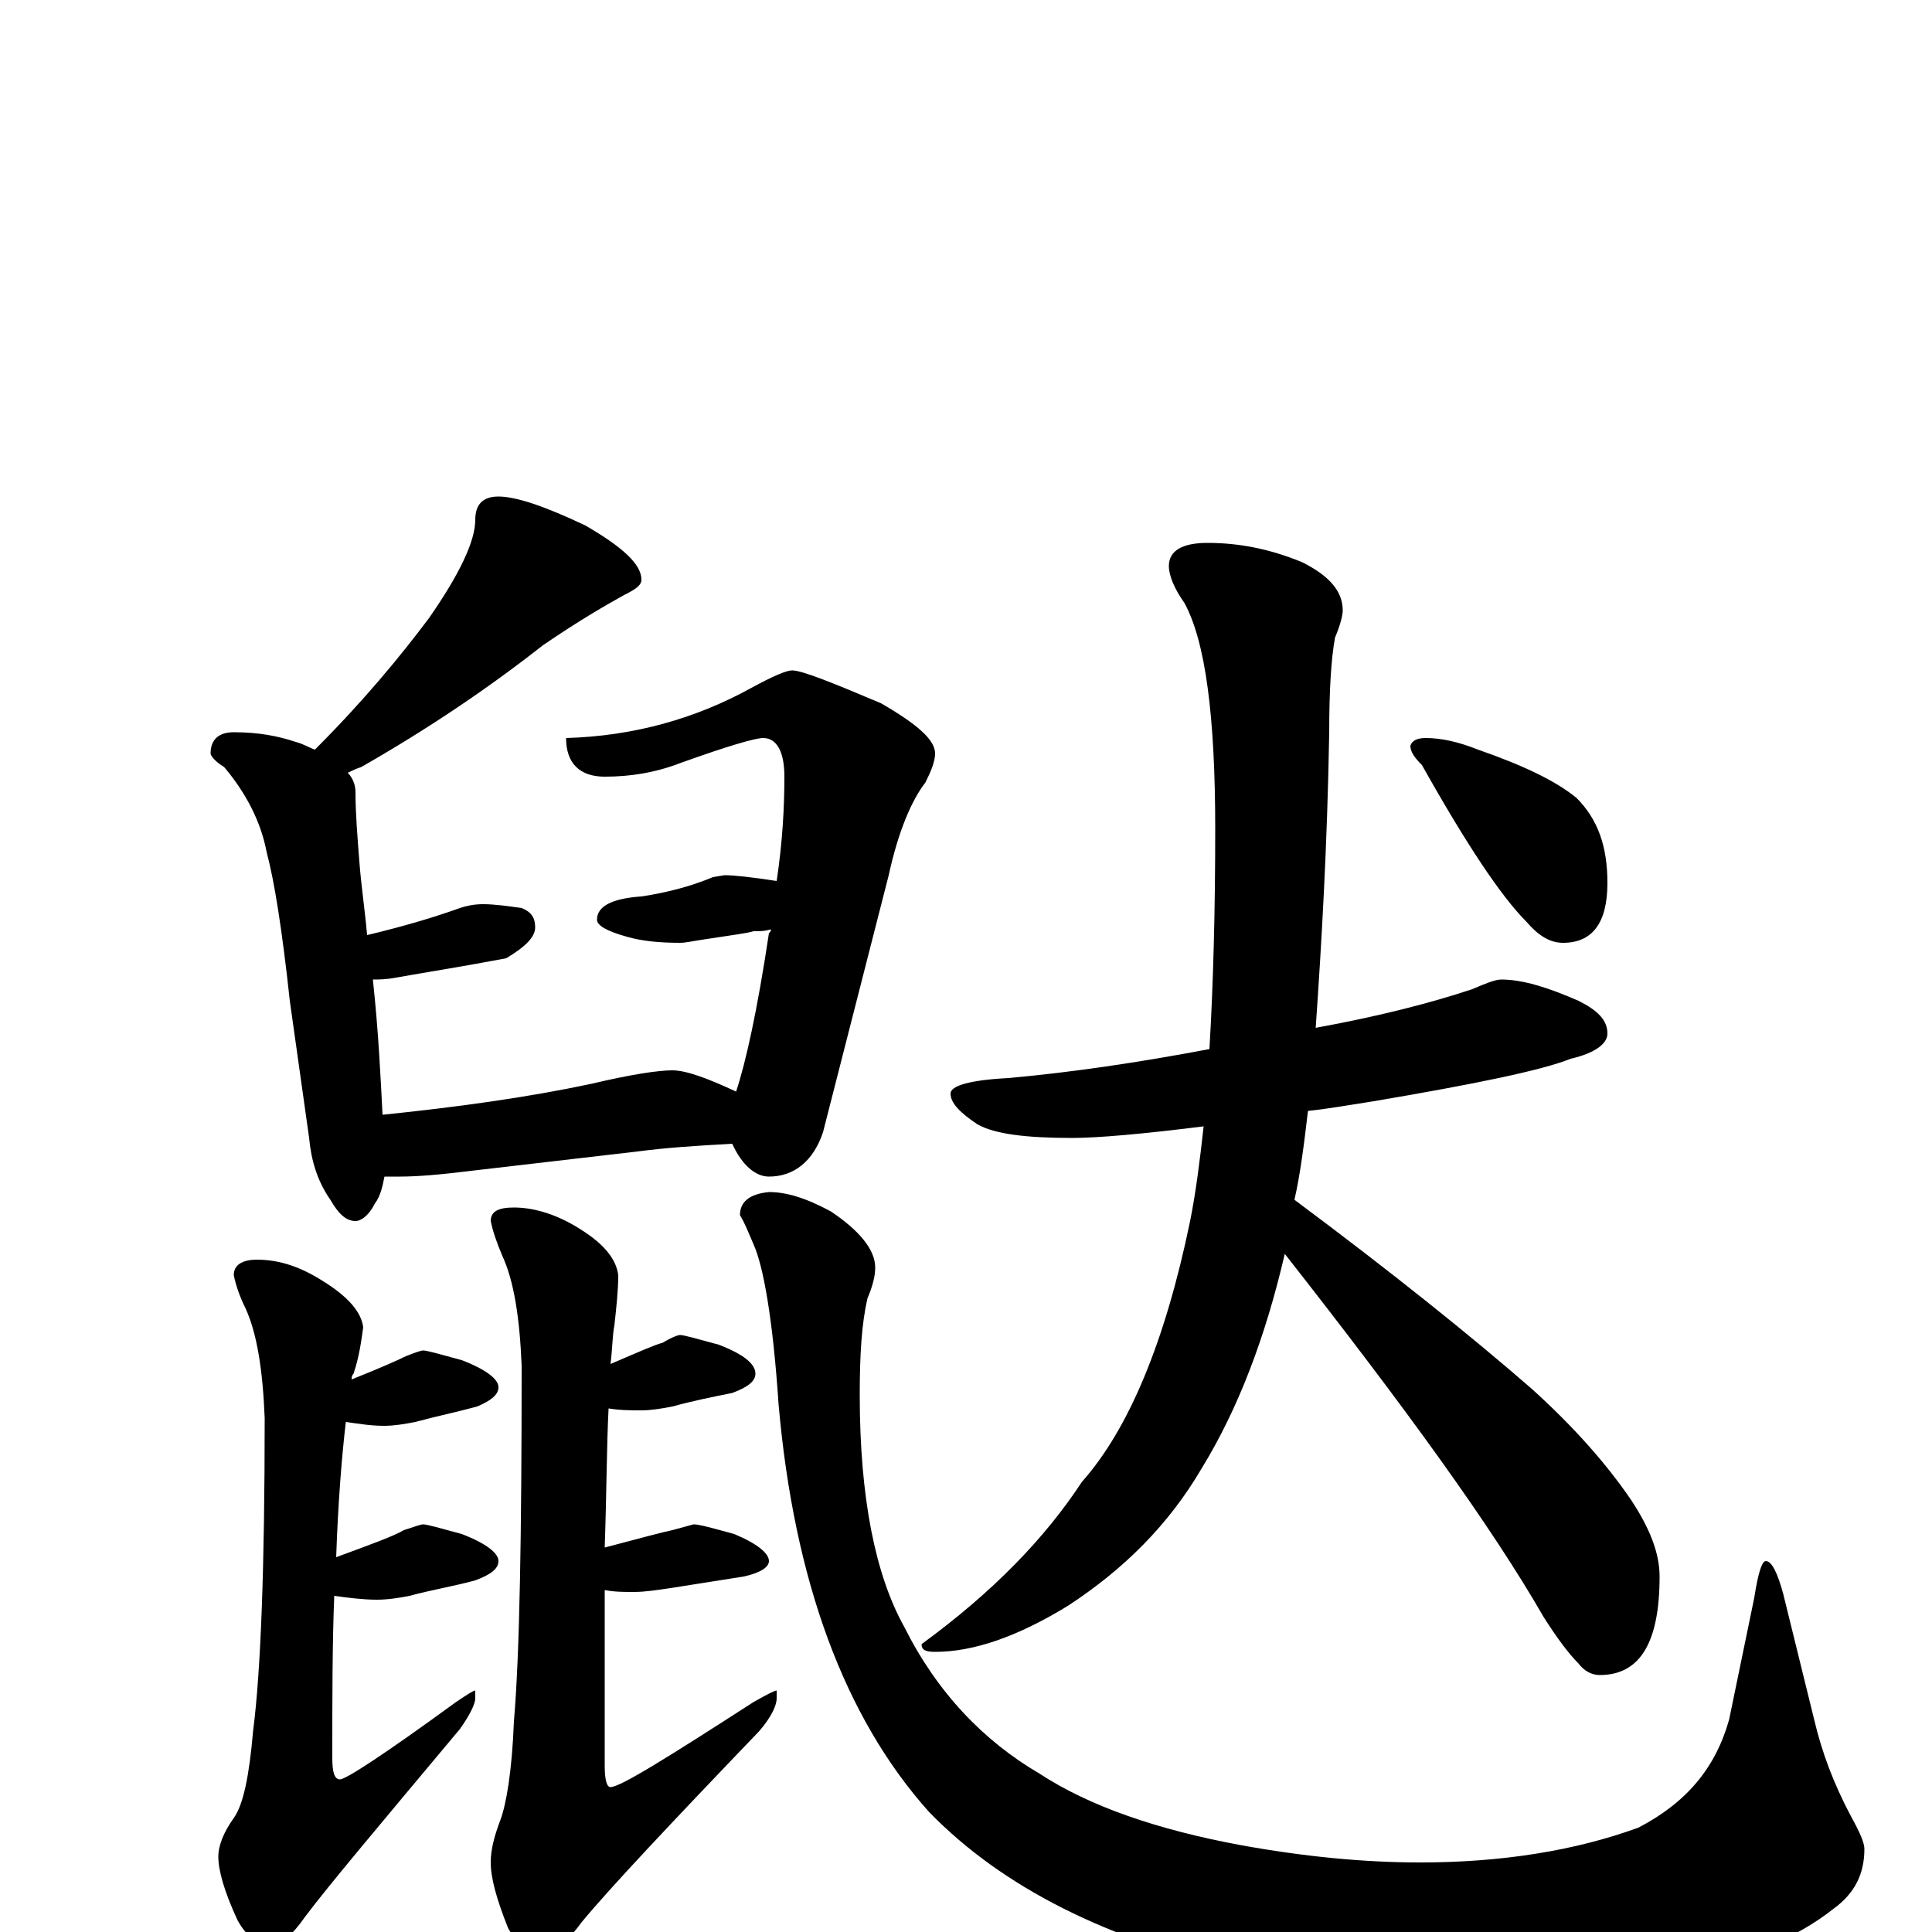 <?xml version="1.0" encoding="utf-8" ?>
<!DOCTYPE svg PUBLIC "-//W3C//DTD SVG 1.1//EN" "http://www.w3.org/Graphics/SVG/1.1/DTD/svg11.dtd">
<svg version="1.1" id="Layer_1" xmlns="http://www.w3.org/2000/svg" xmlns:xlink="http://www.w3.org/1999/xlink" x="0px" y="145px" width="1000px" height="1000px" viewBox="0 0 1000 1000" enable-background="new 0 0 1000 1000" xml:space="preserve">
<g id="Layer_1">
<path id="glyph" transform="matrix(1 0 0 -1 0 1000)" d="M258,743C267,743 282,738 303,728C322,717 332,708 332,700C332,697 329,695 323,692C314,687 300,679 281,666C253,644 222,623 187,603C184,602 182,601 180,600C183,597 184,593 184,590C184,579 185,567 186,554C187,541 189,528 190,516C211,521 227,526 238,530C241,531 245,532 250,532C256,532 263,531 270,530C275,528 277,525 277,520C277,515 272,510 262,504C241,500 222,497 205,494C200,493 196,493 193,493C196,465 197,442 198,423C237,427 273,432 306,439C327,444 341,446 348,446C355,446 366,442 381,435C386,450 392,477 398,517C399,518 399,518 399,519C396,518 393,518 390,518C387,517 379,516 366,514C359,513 355,512 352,512C341,512 332,513 325,515C314,518 309,521 309,524C309,531 317,535 332,536C345,538 357,541 369,546l6,1C380,547 389,546 402,544C405,564 406,582 406,598C406,611 402,618 395,618C391,618 377,614 352,605C339,600 326,598 313,598C300,598 293,605 293,618C328,619 360,628 389,644C400,650 407,653 410,653C415,653 430,647 456,636C475,625 484,617 484,610C484,606 482,601 479,595C472,586 465,570 460,547l-34,-133C421,399 411,391 398,391C391,391 384,397 379,408C361,407 345,406 330,404l-86,-10C228,392 216,391 207,391C204,391 201,391 199,391C198,386 197,381 194,377C191,371 187,368 184,368C179,368 175,372 171,379C164,389 161,400 160,411l-10,71C146,519 142,544 138,559C135,575 127,590 116,603C111,606 109,609 109,610C109,617 113,621 121,621C134,621 144,619 153,616C157,615 160,613 163,612C188,637 207,660 222,680C238,703 246,720 246,731C246,739 250,743 258,743M133,348C145,348 156,344 167,337C180,329 187,321 188,313C187,306 186,298 183,289C182,288 182,287 182,286C197,292 206,296 210,298C215,300 218,301 219,301C221,301 228,299 239,296C252,291 258,286 258,282C258,278 254,275 247,272C236,269 226,267 215,264C210,263 204,262 199,262C192,262 186,263 179,264C177,247 175,223 174,194C193,201 204,205 209,208C215,210 218,211 219,211C221,211 228,209 239,206C252,201 258,196 258,192C258,188 254,185 246,182C235,179 223,177 212,174C207,173 201,172 195,172C188,172 180,173 173,174C172,149 172,121 172,90C172,83 173,79 176,79C179,79 199,92 236,119C242,123 245,125 246,125l0,-4C246,118 243,112 238,105C197,56 170,24 158,8C151,-2 145,-7 141,-7C134,-7 128,-3 123,6C116,21 113,32 113,39C113,45 116,52 121,59C126,66 129,81 131,104C135,135 137,189 137,266C136,291 133,310 127,323C124,329 122,335 121,340C121,345 125,348 133,348M266,375C277,375 289,371 300,364C313,356 319,348 320,340C320,332 319,323 318,314C317,309 317,302 316,294C330,300 339,304 343,305C348,308 351,309 352,309C354,309 361,307 372,304C385,299 391,294 391,289C391,285 387,282 379,279C369,277 359,275 348,272C343,271 337,270 332,270C327,270 321,270 315,271C314,252 314,228 313,199C332,204 343,207 348,208l11,3C362,211 369,209 380,206C392,201 398,196 398,192C398,189 394,186 385,184C372,182 360,180 347,178C340,177 334,176 328,176C323,176 318,176 313,177C313,150 313,120 313,86C313,79 314,75 316,75C321,75 345,90 390,119C397,123 401,125 402,125l0,-4C402,117 399,111 393,104C346,55 315,22 301,5C293,-6 286,-11 281,-11C274,-11 268,-7 263,2C257,17 254,28 254,36C254,43 256,50 259,58C262,66 265,83 266,109C269,144 270,206 270,293C269,318 266,337 260,350C257,357 255,363 254,368C254,373 258,375 266,375M398,383C407,383 417,380 430,373C445,363 453,353 453,344C453,340 452,335 449,328C446,315 445,299 445,278C445,225 453,185 468,158C485,124 509,99 538,82C564,65 599,53 642,45C675,39 706,36 735,36C777,36 815,42 848,54C873,67 888,85 895,110l13,63C910,186 912,192 914,192C917,192 920,186 923,175l16,-65C943,93 949,77 958,60C963,51 965,46 965,43C965,30 960,20 949,12C930,-3 904,-14 873,-20C840,-27 808,-31 778,-31C729,-31 684,-27 643,-20C573,-4 519,23 481,62C437,111 411,182 403,273C400,318 395,345 390,356C387,363 385,368 383,371C383,378 388,382 398,383M777,493C788,493 801,489 817,482C827,477 832,472 832,465C832,460 826,455 813,452C798,446 764,439 711,430C698,428 687,426 677,425C675,408 673,392 670,379C721,341 762,308 793,281C814,262 831,243 844,224C854,209 859,196 859,184C859,150 849,133 828,133C824,133 820,135 817,139C812,144 806,152 799,163C772,210 727,272 665,351C655,308 641,271 622,240C605,211 582,188 553,169C527,153 504,145 484,145C479,145 477,146 477,149C514,176 541,204 560,233C584,260 603,305 616,368C619,383 621,399 623,417C591,413 568,411 555,411C531,411 515,413 506,418C497,424 492,429 492,434C492,438 502,441 522,442C555,445 589,450 626,457C628,491 629,529 629,571C629,629 624,668 613,688C608,695 605,702 605,707C605,715 612,719 625,719C641,719 657,716 674,709C688,702 695,694 695,684C695,682 694,677 691,670C689,659 688,643 688,621C687,562 684,511 681,468C714,474 741,481 762,488C769,491 774,493 777,493M738,618C746,618 755,616 765,612C788,604 805,596 816,587C827,576 832,562 832,543C832,522 824,512 809,512C802,512 796,516 790,523C777,536 759,563 736,604C732,608 730,611 730,614C731,617 734,618 738,618z"/>
</g>
</svg>
